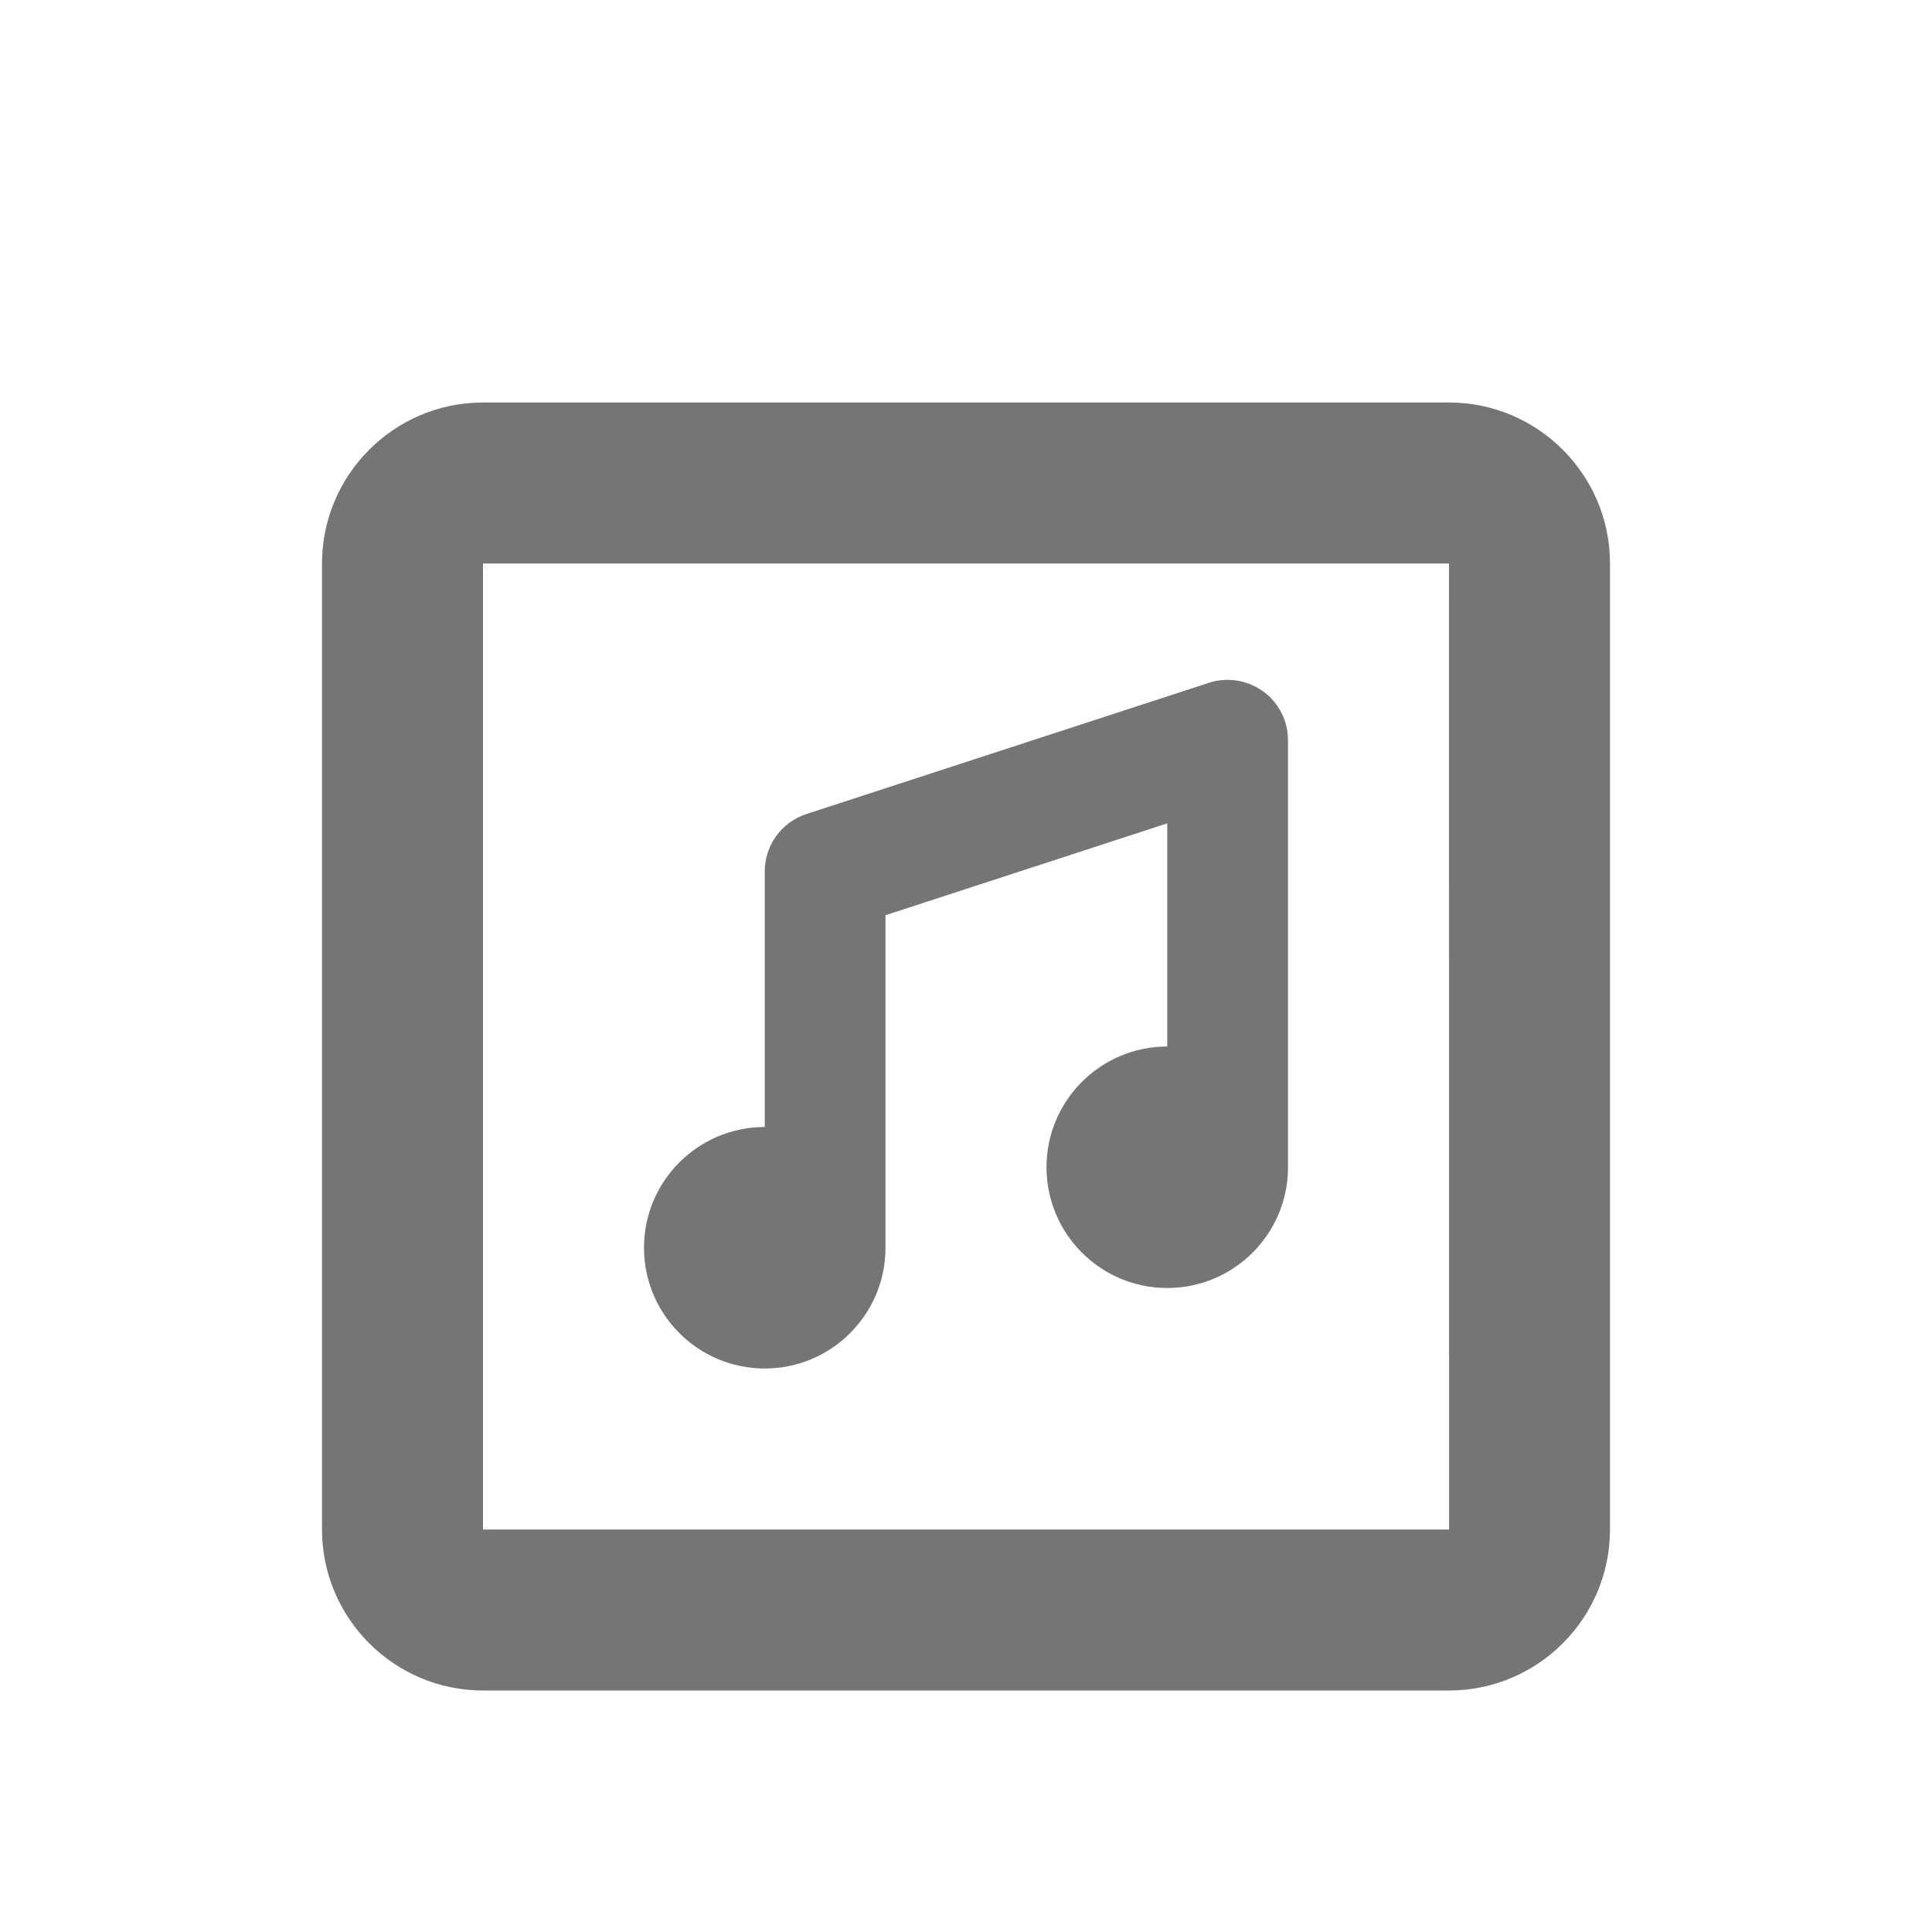 <?xml version="1.0" encoding="iso-8859-1"?>
<!-- Generator: Adobe Illustrator 16.0.0, SVG Export Plug-In . SVG Version: 6.00 Build 0)  -->
<!DOCTYPE svg PUBLIC "-//W3C//DTD SVG 1.1//EN" "http://www.w3.org/Graphics/SVG/1.1/DTD/svg11.dtd">
<svg version="1.1" xmlns="http://www.w3.org/2000/svg" xmlns:xlink="http://www.w3.org/1999/xlink" x="0px" y="0px" width="24px"
	 height="24px" viewBox="0 0 24 24" style="enable-background:new 0 0 24 24;" xml:space="preserve">
<g id="Frame_-_24px">
	<rect style="fill:none;" width="24" height="24"/>
</g>
<g id="Line_Icons">
	<g>
		<path style="fill:#757575;" d="M15.018,8.482l-5,1.63C9.709,10.213,9.5,10.5,9.5,10.825V14C8.672,14,8,14.672,8,15.5
			S8.672,17,9.5,17s1.5-0.672,1.5-1.5v-4.131l3.5-1.141V13c-0.828,0-1.5,0.672-1.5,1.5s0.672,1.5,1.5,1.5s1.5-0.672,1.5-1.5V9.194
			c0-0.239-0.115-0.466-0.31-0.606S15.244,8.407,15.018,8.482z"/>
		<path style="fill:#757575;" d="M18,5H6C4.897,5,4,5.898,4,7v12c0,1.103,0.897,2,2,2h12c1.103,0,2-0.897,2-2V7
			C20,5.898,19.103,5,18,5z M6,19V7h12l0.001,12H6z"/>
	</g>
</g>
</svg>

